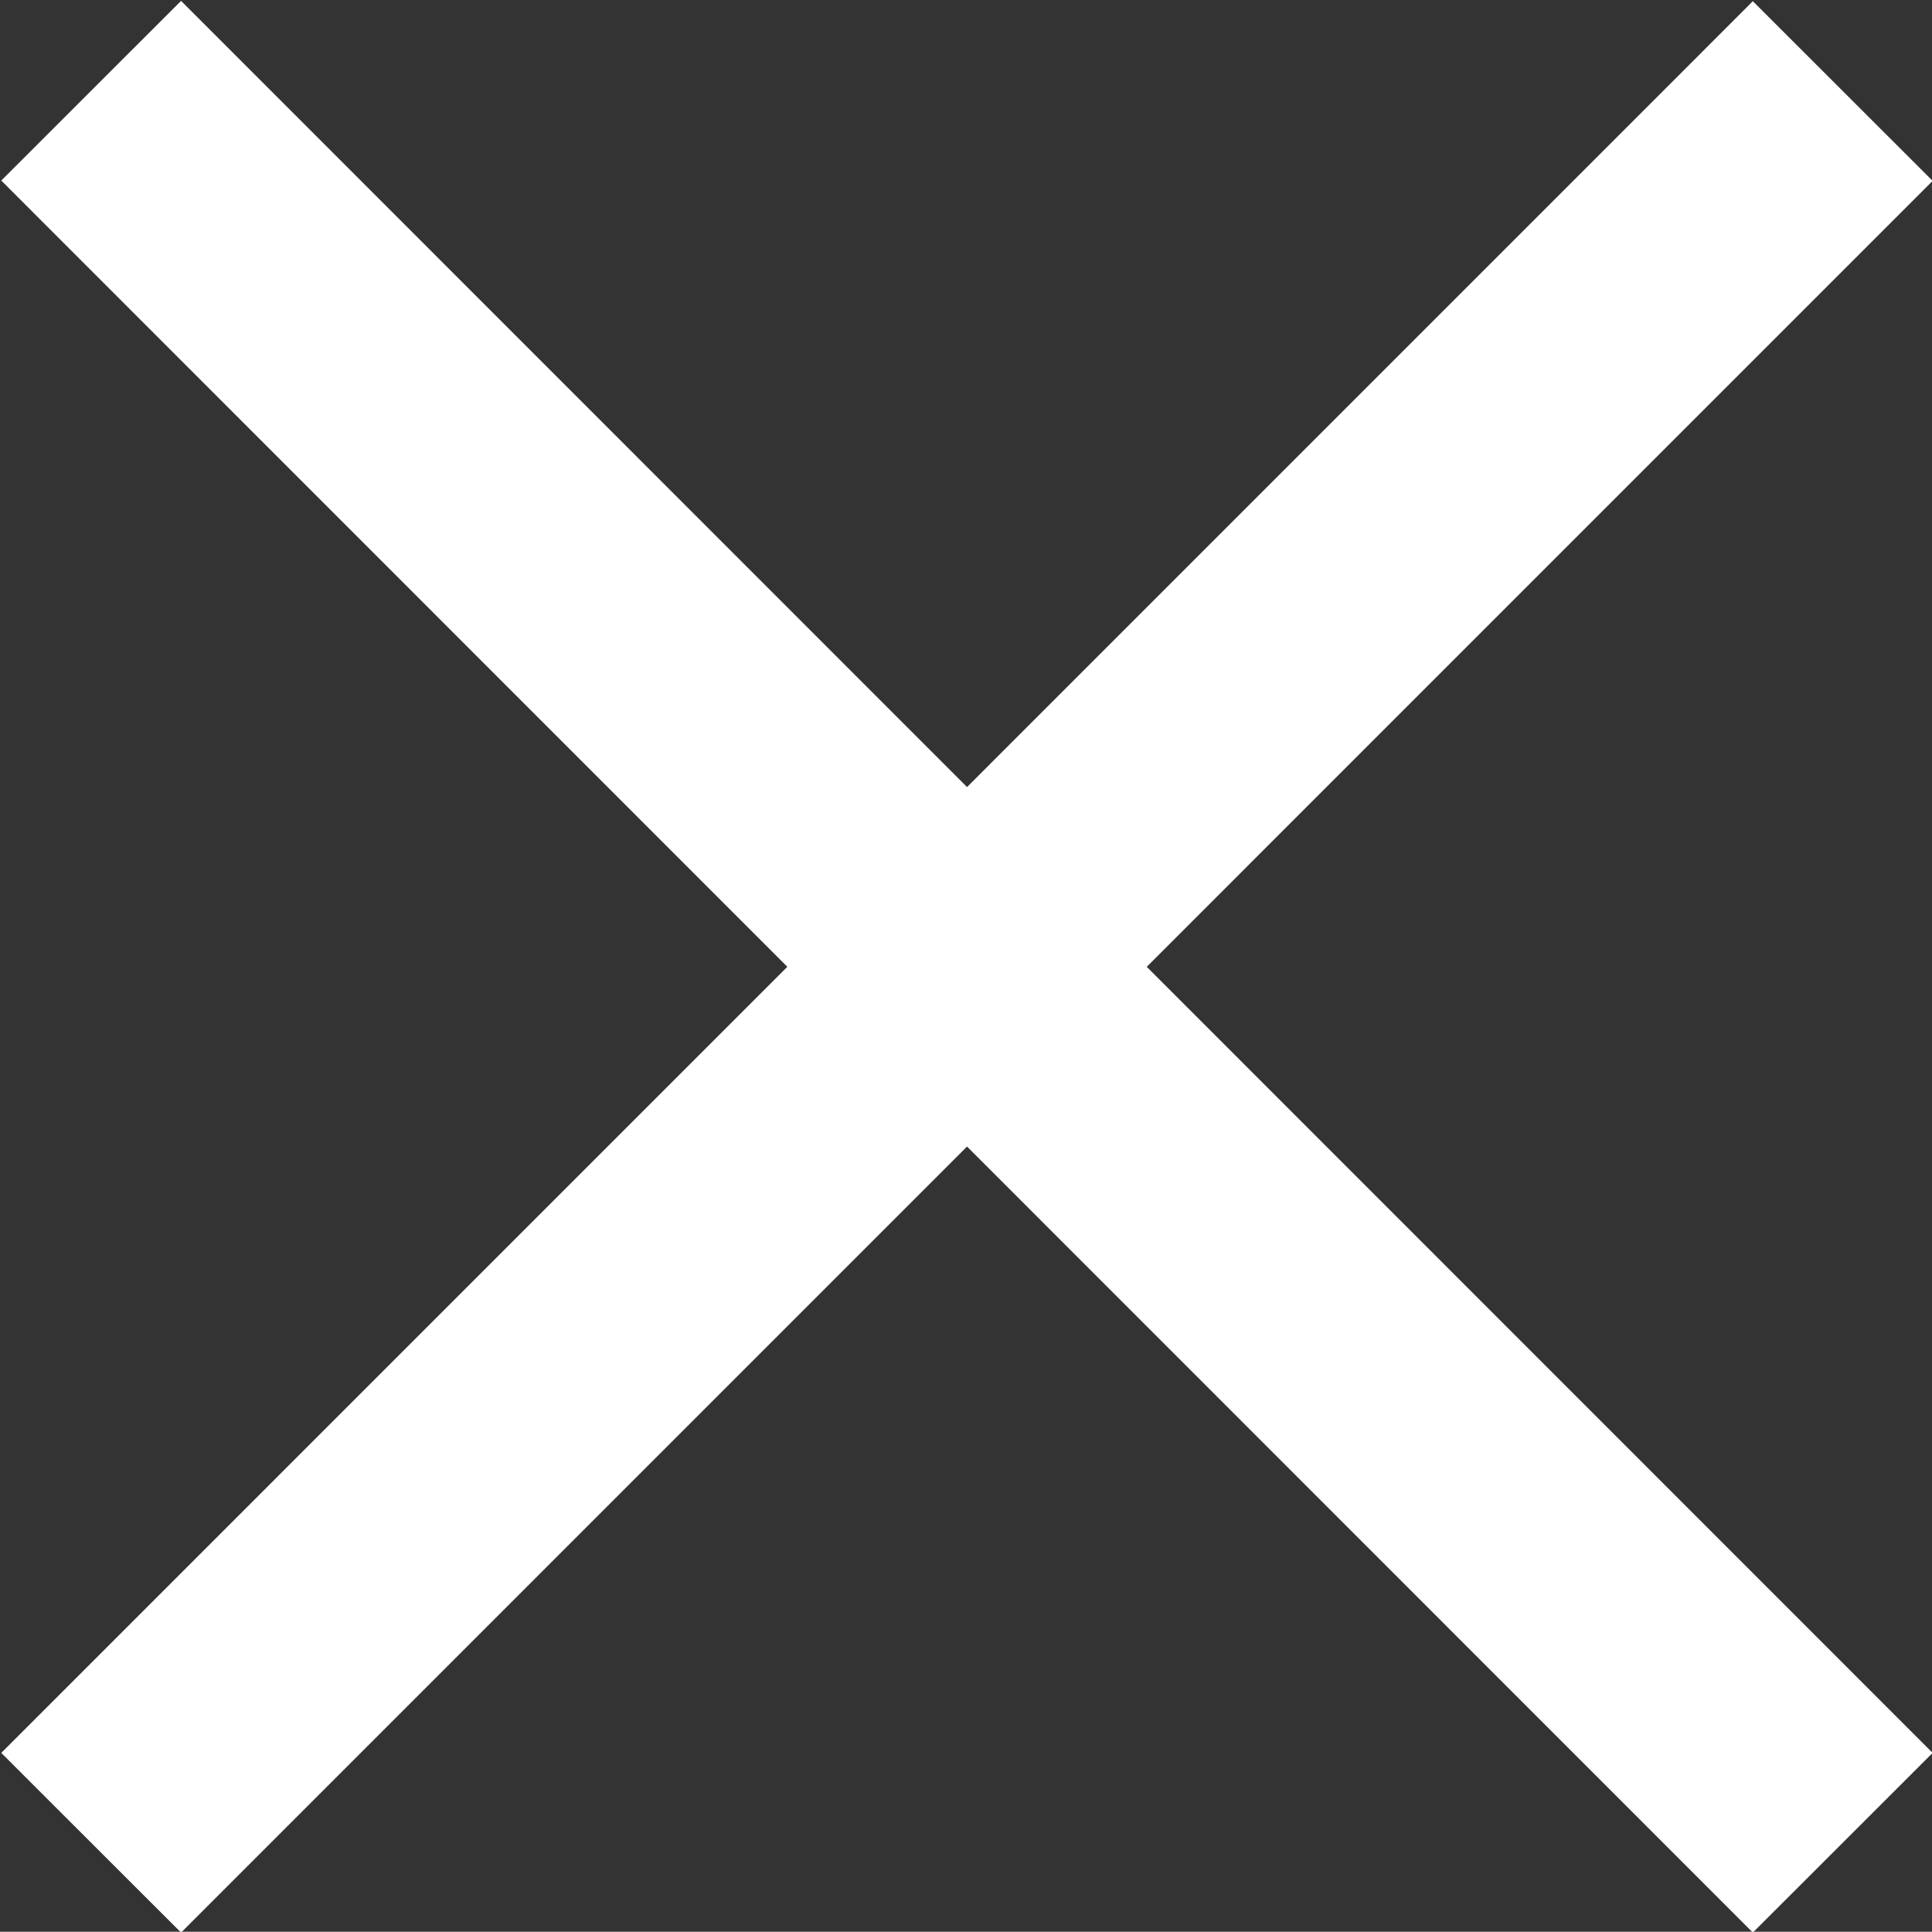 <svg xmlns="http://www.w3.org/2000/svg" xmlns:xlink="http://www.w3.org/1999/xlink" width="30.41" height="30.406" viewBox="0 0 30.41 30.406" fill="#fff">
  <rect x="0" y="0" width="30.41" height="30.406" fill="#333333" stroke="none"/>
  <defs>
    <filter id="filter" x="4158.28" y="49.781" width="30.41" height="30.406" filterUnits="userSpaceOnUse">
      <feFlood result="flood" flood-color="#fff"/>
      <feComposite result="composite" operator="in" in2="SourceGraphic"/>
      <feBlend result="blend" in2="SourceGraphic"/>
    </filter>
  </defs>
  <path id="Burger_menu" data-name="Burger menu" class="cls-1" d="M4161.13,80.2l-2.83-2.828L4185.87,49.8l2.83,2.828Zm-2.83-27.577,2.83-2.828,27.57,27.577-2.83,2.828Z" transform="translate(-4158.28 -49.781)"/>
</svg>
